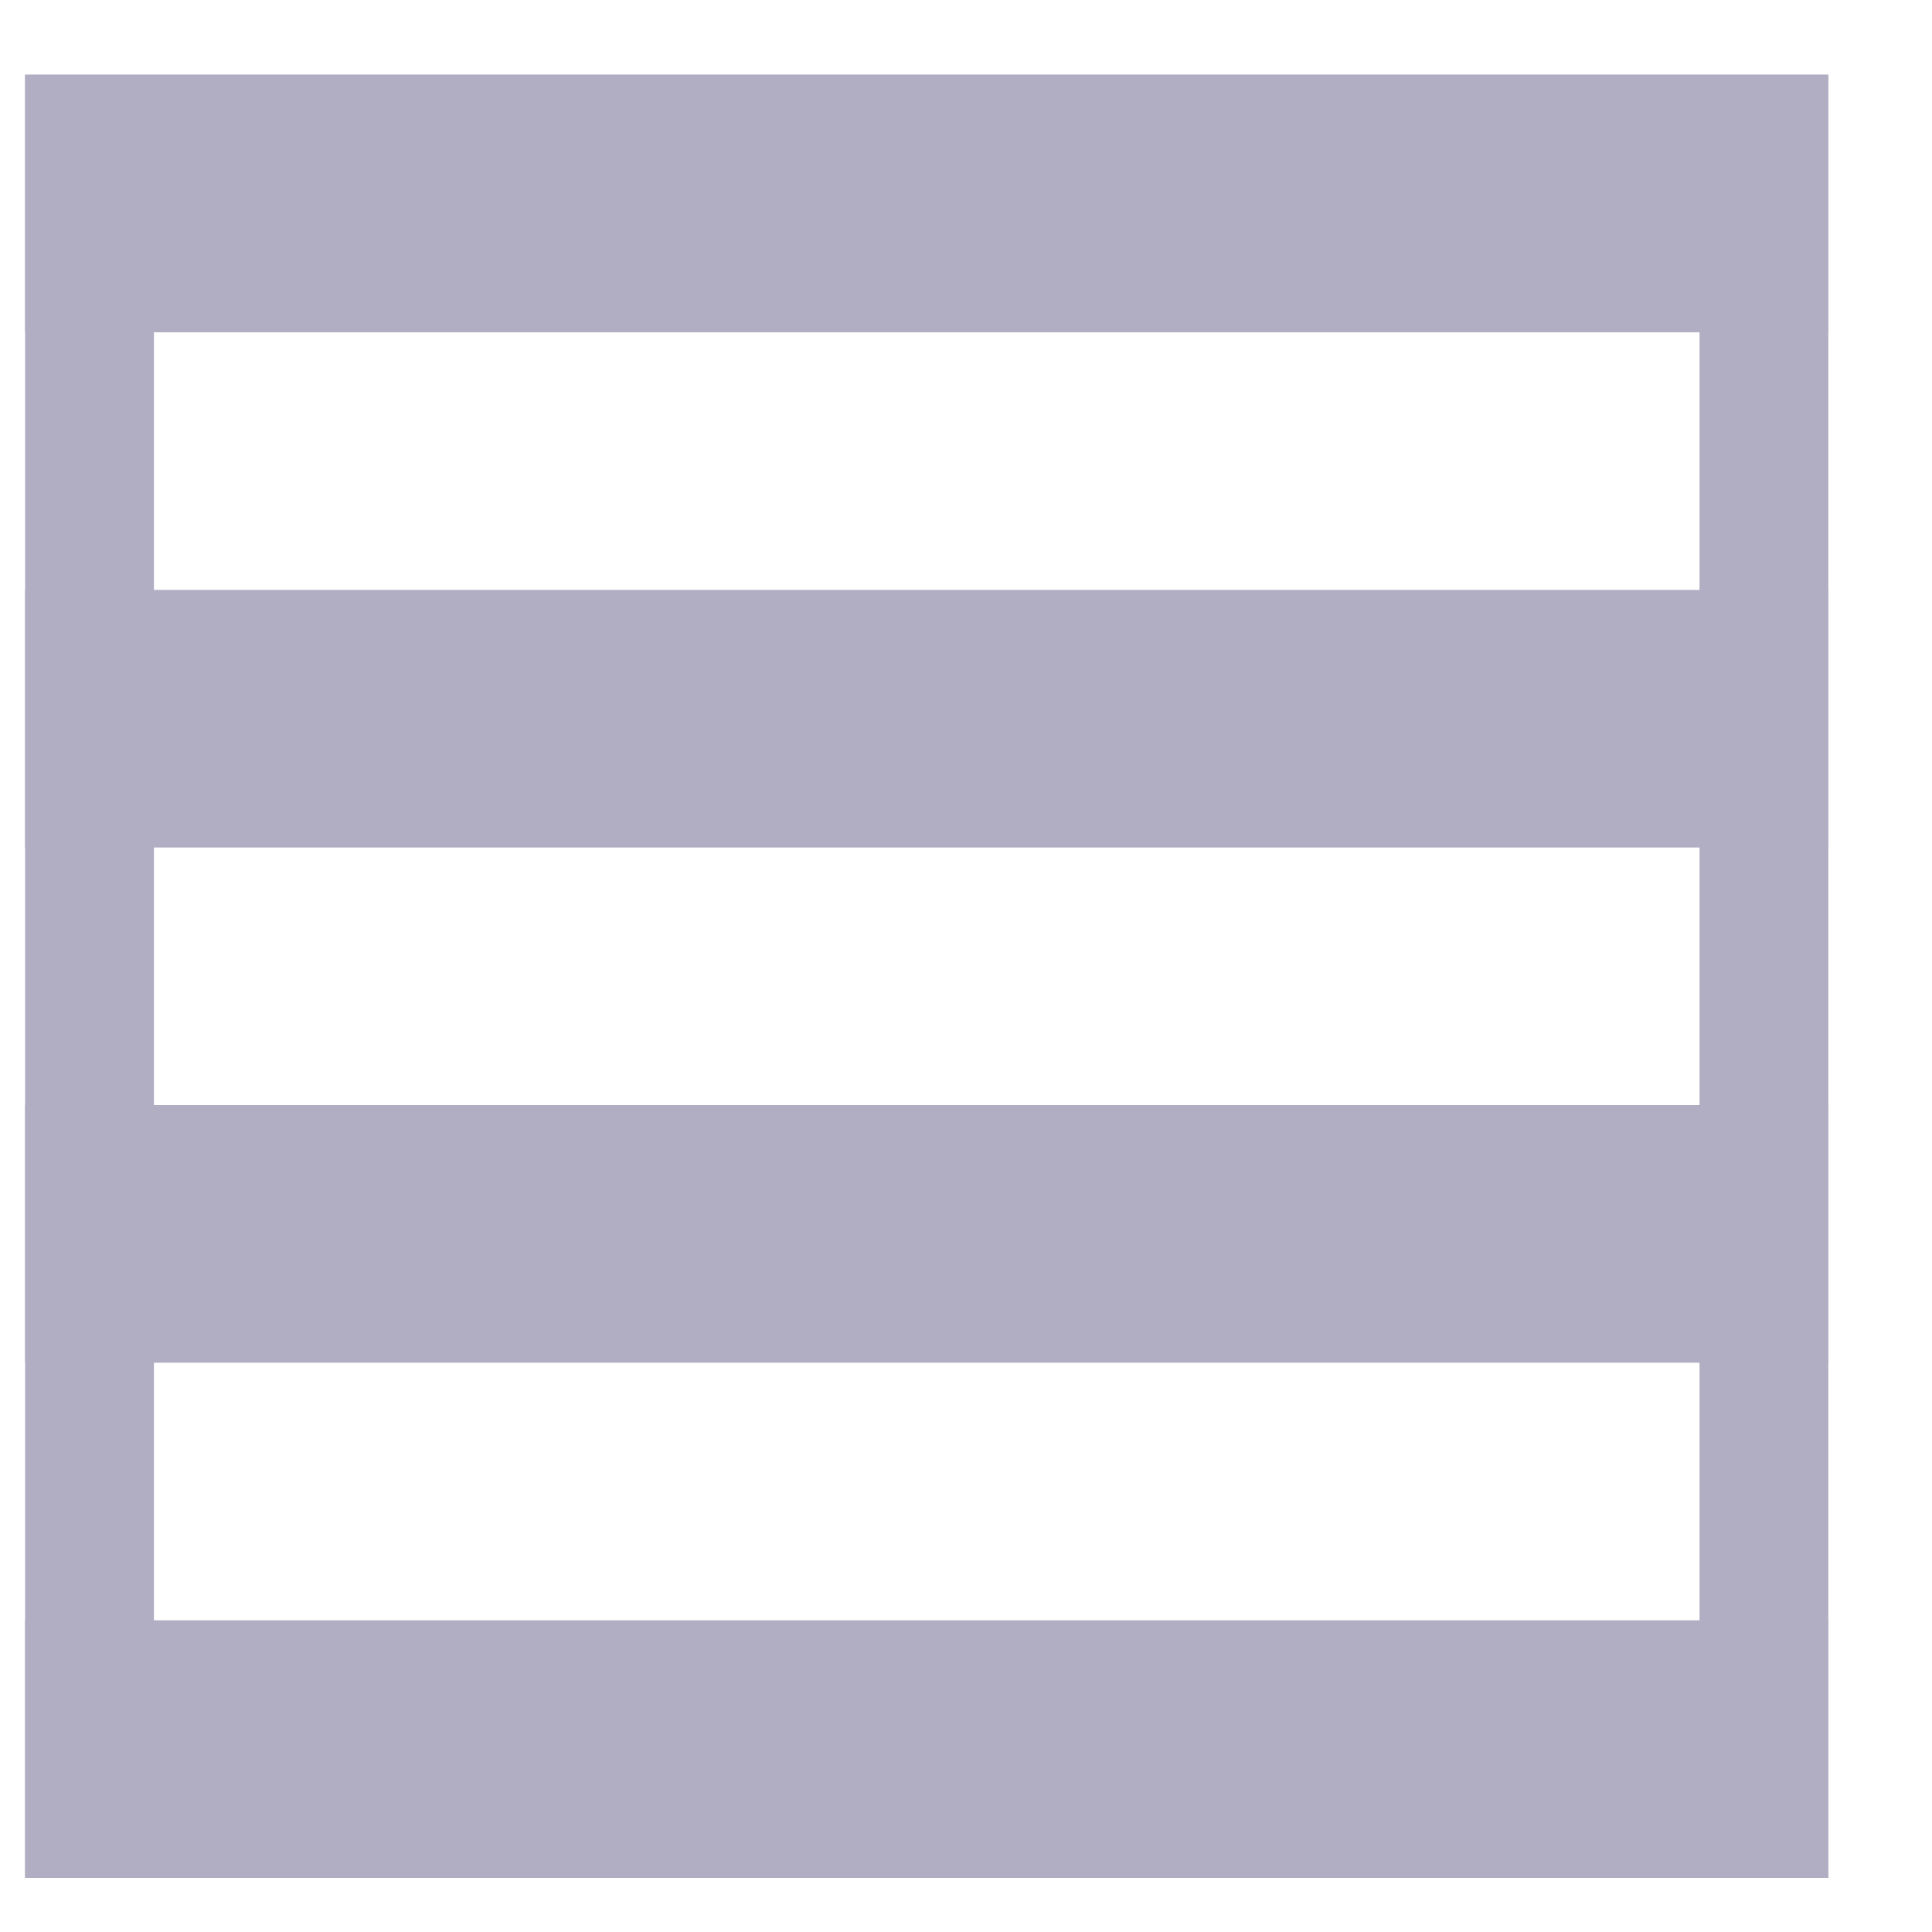 <svg width="15" height="15" viewBox="0 0 15 15" fill="none" xmlns="http://www.w3.org/2000/svg">
<rect x="0.695" y="1.08" width="13" height="13" stroke="#B1ADC2"/>
<rect width="14" height="2" transform="translate(0.195 0.58)" fill="#B1ADC2"/>
<rect width="14" height="2" transform="translate(0.195 4.58)" fill="#B1ADC2"/>
<rect width="14" height="2" transform="translate(0.195 8.58)" fill="#B1ADC2"/>
<rect width="14" height="2" transform="translate(0.195 12.58)" fill="#B1ADC2"/>
</svg>
